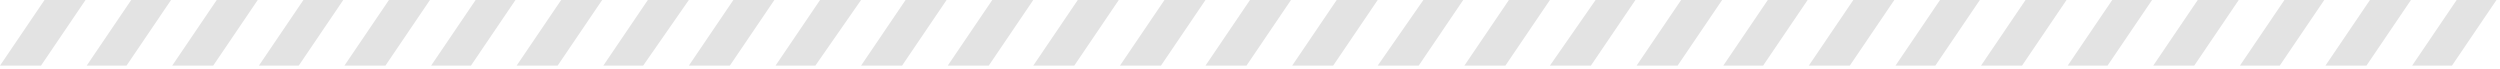 <svg width="542" height="15" viewBox="0 0 542 15" fill="none" xmlns="http://www.w3.org/2000/svg">
<path d="M8.889 14.226H0L9.651 0H18.541L8.889 14.226Z" fill="#E3E3E3"/>
<path d="M27.43 14.226H18.795L28.446 0H37.081L27.43 14.226Z" fill="#E3E3E3"/>
<path d="M46.225 14.226H37.335L46.987 0H55.876L46.225 14.226Z" fill="#E3E3E3"/>
<path d="M64.766 14.226H56.13L65.782 0H74.417L64.766 14.226Z" fill="#E3E3E3"/>
<path d="M83.56 14.226H74.671L84.322 0H93.211L83.56 14.226Z" fill="#E3E3E3"/>
<path d="M102.101 14.226H93.466L103.117 0H111.752L102.101 14.226Z" fill="#E3E3E3"/>
<path d="M120.896 14.226H112.006L121.658 0H130.547L120.896 14.226Z" fill="#E3E3E3"/>
<path d="M139.436 14.226H130.801L140.452 0H149.342L139.436 14.226Z" fill="#E3E3E3"/>
<path d="M158.231 14.226H149.342L158.993 0H167.883L158.231 14.226Z" fill="#E3E3E3"/>
<path d="M176.772 14.226H168.136L177.788 0H186.677L176.772 14.226Z" fill="#E3E3E3"/>
<path d="M195.567 14.226H186.677L196.328 0H205.218L195.567 14.226Z" fill="#E3E3E3"/>
<path d="M214.361 14.226H205.472L215.123 0H224.012L214.361 14.226Z" fill="#E3E3E3"/>
<path d="M232.902 14.226H224.012L233.664 0H242.553L232.902 14.226Z" fill="#E3E3E3"/>
<path d="M251.697 14.226H242.807L252.459 0H261.348L251.697 14.226Z" fill="#E3E3E3"/>
<path d="M270.237 14.226H261.348L270.999 0H279.888L270.237 14.226Z" fill="#E3E3E3"/>
<path d="M289.032 14.226H280.143L289.794 0H298.683L289.032 14.226Z" fill="#E3E3E3"/>
<path d="M307.573 14.226H298.684L308.589 0H317.224L307.573 14.226Z" fill="#E3E3E3"/>
<path d="M326.367 14.226H317.478L327.129 0H336.019L326.367 14.226Z" fill="#E3E3E3"/>
<path d="M344.908 14.226H336.019L345.924 0H354.56L344.908 14.226Z" fill="#E3E3E3"/>
<path d="M363.703 14.226H354.813L364.465 0H373.354L363.703 14.226Z" fill="#E3E3E3"/>
<path d="M382.244 14.226H373.608L383.26 0H391.895L382.244 14.226Z" fill="#E3E3E3"/>
<path d="M401.038 14.226H392.149L401.8 0H410.689L401.038 14.226Z" fill="#E3E3E3"/>
<path d="M419.579 14.226H410.944L420.595 0H429.23L419.579 14.226Z" fill="#E3E3E3"/>
<path d="M438.374 14.226H429.484L439.136 0H448.025L438.374 14.226Z" fill="#E3E3E3"/>
<path d="M456.914 14.226H448.279L457.93 0H466.566L456.914 14.226Z" fill="#E3E3E3"/>
<path d="M475.709 14.226H466.82L476.471 0H485.361L475.709 14.226Z" fill="#E3E3E3"/>
<path d="M494.25 14.226H485.614L495.266 0H503.901L494.25 14.226Z" fill="#E3E3E3"/>
<path d="M513.045 14.226H504.155L513.807 0H522.696L513.045 14.226Z" fill="#E3E3E3"/>
<path d="M531.585 14.226H522.95L532.601 0H541.236L531.585 14.226Z" fill="#E3E3E3"/>
</svg>
